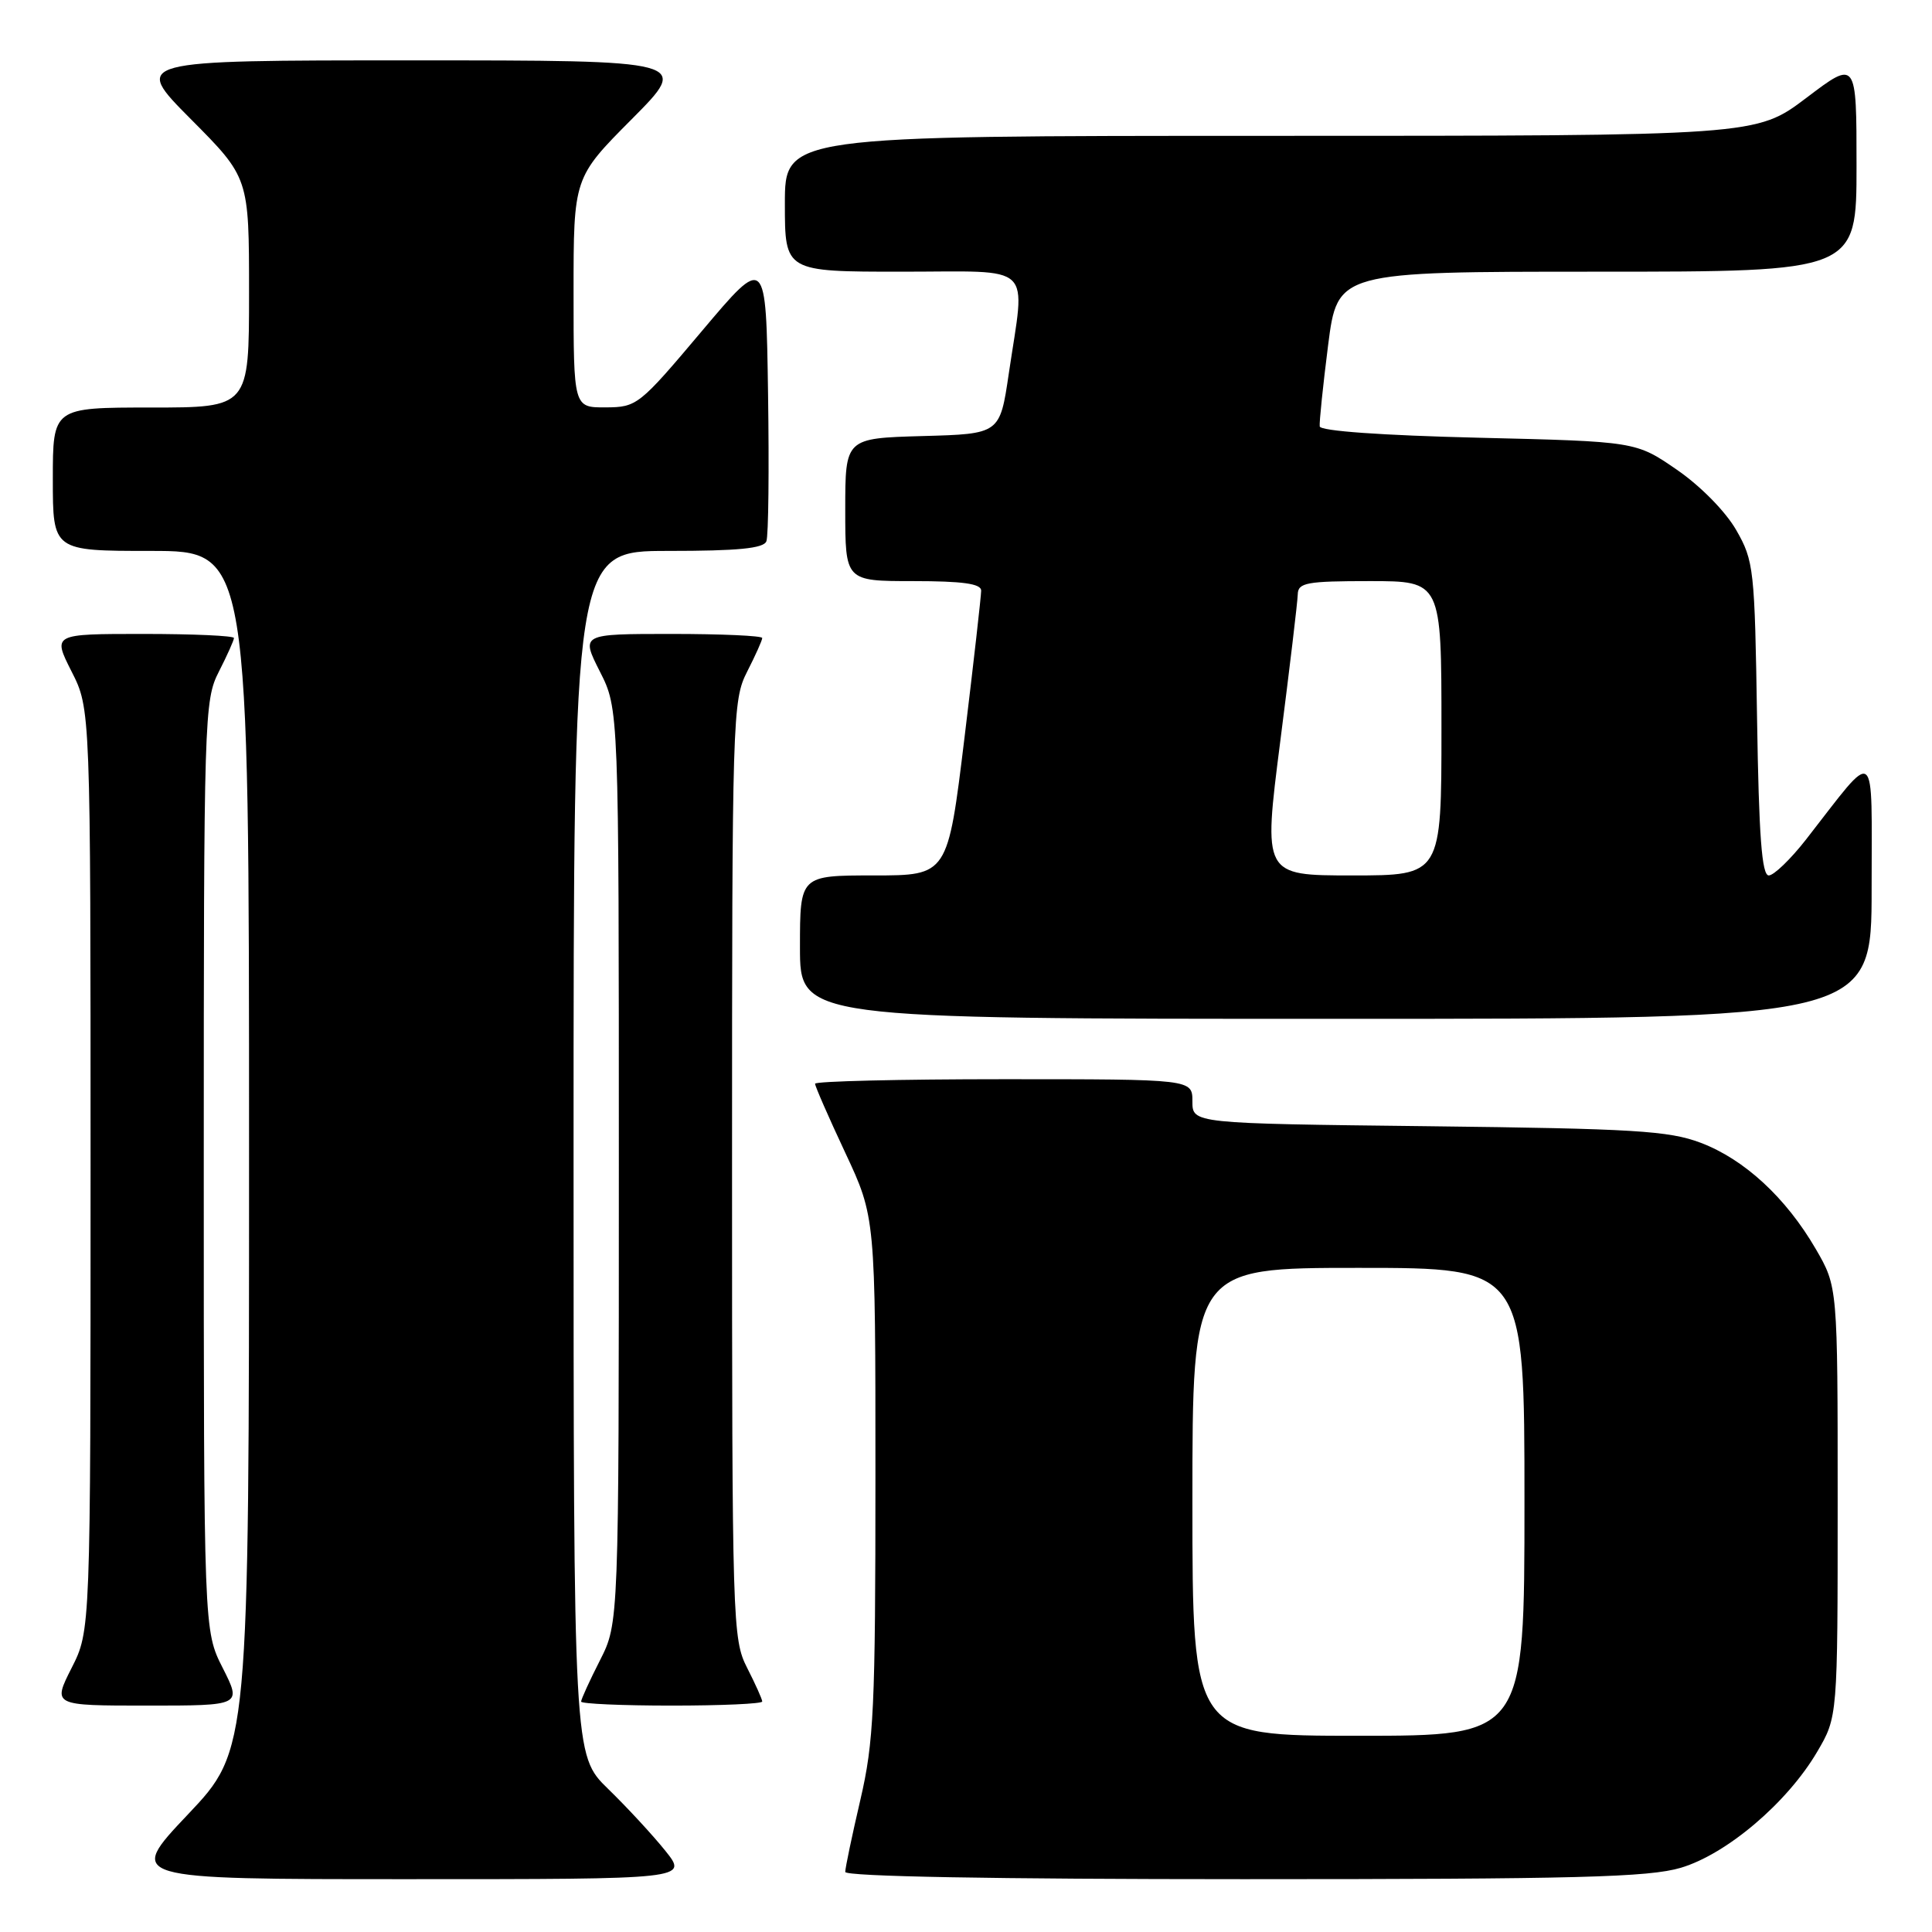 <?xml version="1.0" encoding="UTF-8" standalone="no"?>
<!DOCTYPE svg PUBLIC "-//W3C//DTD SVG 1.1//EN" "http://www.w3.org/Graphics/SVG/1.1/DTD/svg11.dtd" >
<svg xmlns="http://www.w3.org/2000/svg" xmlns:xlink="http://www.w3.org/1999/xlink" version="1.1" viewBox="0 0 256 256">
 <g >
 <path fill="currentColor"
d=" M 88.17 245.25 C 86.52 243.19 83.10 239.49 80.58 237.04 C 76.00 232.58 76.00 232.58 76.00 152.79 C 76.00 73.00 76.00 73.00 88.53 73.00 C 97.80 73.00 101.19 72.67 101.55 71.72 C 101.83 71.01 101.92 62.19 101.77 52.11 C 101.50 33.79 101.50 33.79 93.00 43.87 C 84.70 53.72 84.40 53.96 80.25 53.98 C 76.00 54.00 76.00 54.00 76.00 38.77 C 76.00 23.54 76.00 23.54 83.73 15.77 C 91.45 8.00 91.45 8.00 54.50 8.00 C 17.55 8.00 17.55 8.00 25.27 15.77 C 33.00 23.54 33.00 23.54 33.00 38.77 C 33.00 54.00 33.00 54.00 20.00 54.00 C 7.00 54.00 7.00 54.00 7.00 63.50 C 7.00 73.00 7.00 73.00 20.00 73.00 C 33.00 73.00 33.00 73.00 33.00 152.43 C 33.00 231.87 33.00 231.87 24.89 240.43 C 16.78 249.00 16.78 249.00 53.98 249.00 C 91.17 249.00 91.17 249.00 88.17 245.25 Z  M 222.72 247.49 C 228.80 245.68 236.82 238.87 240.78 232.13 C 243.50 227.50 243.50 227.50 243.50 199.00 C 243.50 170.50 243.50 170.50 240.60 165.50 C 236.64 158.69 231.13 153.61 225.34 151.42 C 221.12 149.83 216.51 149.55 189.25 149.23 C 158.00 148.87 158.00 148.87 158.00 145.94 C 158.00 143.00 158.00 143.00 133.00 143.00 C 119.25 143.00 108.00 143.27 108.00 143.60 C 108.00 143.93 109.80 148.05 112.00 152.74 C 116.00 161.28 116.00 161.28 116.00 195.60 C 116.00 226.40 115.79 230.80 114.00 238.50 C 112.90 243.22 112.00 247.51 112.00 248.04 C 112.00 248.64 131.69 249.00 164.82 249.00 C 209.01 249.00 218.47 248.75 222.72 247.49 Z  M 29.52 221.03 C 27.00 216.07 27.00 216.07 27.00 154.49 C 27.00 94.89 27.06 92.79 29.00 89.00 C 30.10 86.84 31.00 84.84 31.00 84.54 C 31.00 84.24 25.59 84.00 18.98 84.00 C 6.97 84.00 6.97 84.00 9.48 88.97 C 12.00 93.93 12.00 93.93 12.00 155.00 C 12.00 216.07 12.00 216.07 9.48 221.03 C 6.97 226.00 6.97 226.00 19.50 226.00 C 32.03 226.00 32.03 226.00 29.52 221.03 Z  M 101.00 225.46 C 101.00 225.16 100.10 223.16 99.00 221.00 C 97.06 217.20 97.00 215.11 97.00 155.00 C 97.00 94.89 97.06 92.80 99.00 89.00 C 100.10 86.84 101.00 84.84 101.00 84.54 C 101.00 84.24 95.59 84.00 88.98 84.00 C 76.97 84.00 76.97 84.00 79.48 88.97 C 82.00 93.93 82.00 93.93 82.00 154.50 C 82.00 215.07 82.00 215.07 79.50 220.00 C 78.12 222.71 77.00 225.17 77.00 225.47 C 77.00 225.76 82.40 226.00 89.00 226.00 C 95.60 226.00 101.00 225.76 101.00 225.46 Z  M 248.00 117.75 C 247.99 98.34 248.87 98.99 239.30 111.25 C 237.26 113.86 235.04 116.00 234.37 116.00 C 233.45 116.00 233.06 110.75 232.82 95.25 C 232.51 75.39 232.40 74.32 230.06 70.24 C 228.65 67.78 225.33 64.40 222.19 62.24 C 216.76 58.50 216.76 58.50 195.88 58.00 C 183.08 57.69 174.94 57.11 174.87 56.50 C 174.80 55.95 175.30 51.11 175.98 45.75 C 177.23 36.00 177.23 36.00 211.61 36.00 C 246.00 36.00 246.00 36.00 246.00 21.97 C 246.00 7.93 246.00 7.93 239.35 12.97 C 232.70 18.00 232.70 18.00 168.35 18.00 C 104.00 18.00 104.00 18.00 104.00 27.00 C 104.00 36.00 104.00 36.00 119.50 36.00 C 137.32 36.00 135.87 34.61 133.67 49.50 C 132.49 57.50 132.49 57.50 122.24 57.78 C 112.00 58.07 112.00 58.07 112.00 67.53 C 112.00 77.00 112.00 77.00 121.00 77.00 C 127.53 77.00 130.00 77.34 130.01 78.25 C 130.01 78.94 129.02 87.71 127.80 97.75 C 125.58 116.00 125.58 116.00 115.79 116.00 C 106.00 116.00 106.00 116.00 106.00 125.50 C 106.00 135.00 106.00 135.00 177.00 135.00 C 248.00 135.00 248.00 135.00 248.00 117.75 Z  M 158.00 199.00 C 158.00 168.00 158.00 168.00 180.00 168.00 C 202.00 168.00 202.00 168.00 202.00 199.00 C 202.00 230.00 202.00 230.00 180.00 230.00 C 158.00 230.00 158.00 230.00 158.00 199.00 Z  M 169.64 98.25 C 170.89 88.49 171.94 79.71 171.96 78.75 C 172.00 77.21 173.13 77.00 181.50 77.00 C 191.00 77.00 191.00 77.00 191.00 96.50 C 191.00 116.00 191.00 116.00 179.18 116.00 C 167.37 116.00 167.37 116.00 169.64 98.25 Z "/>
</g>
</svg>